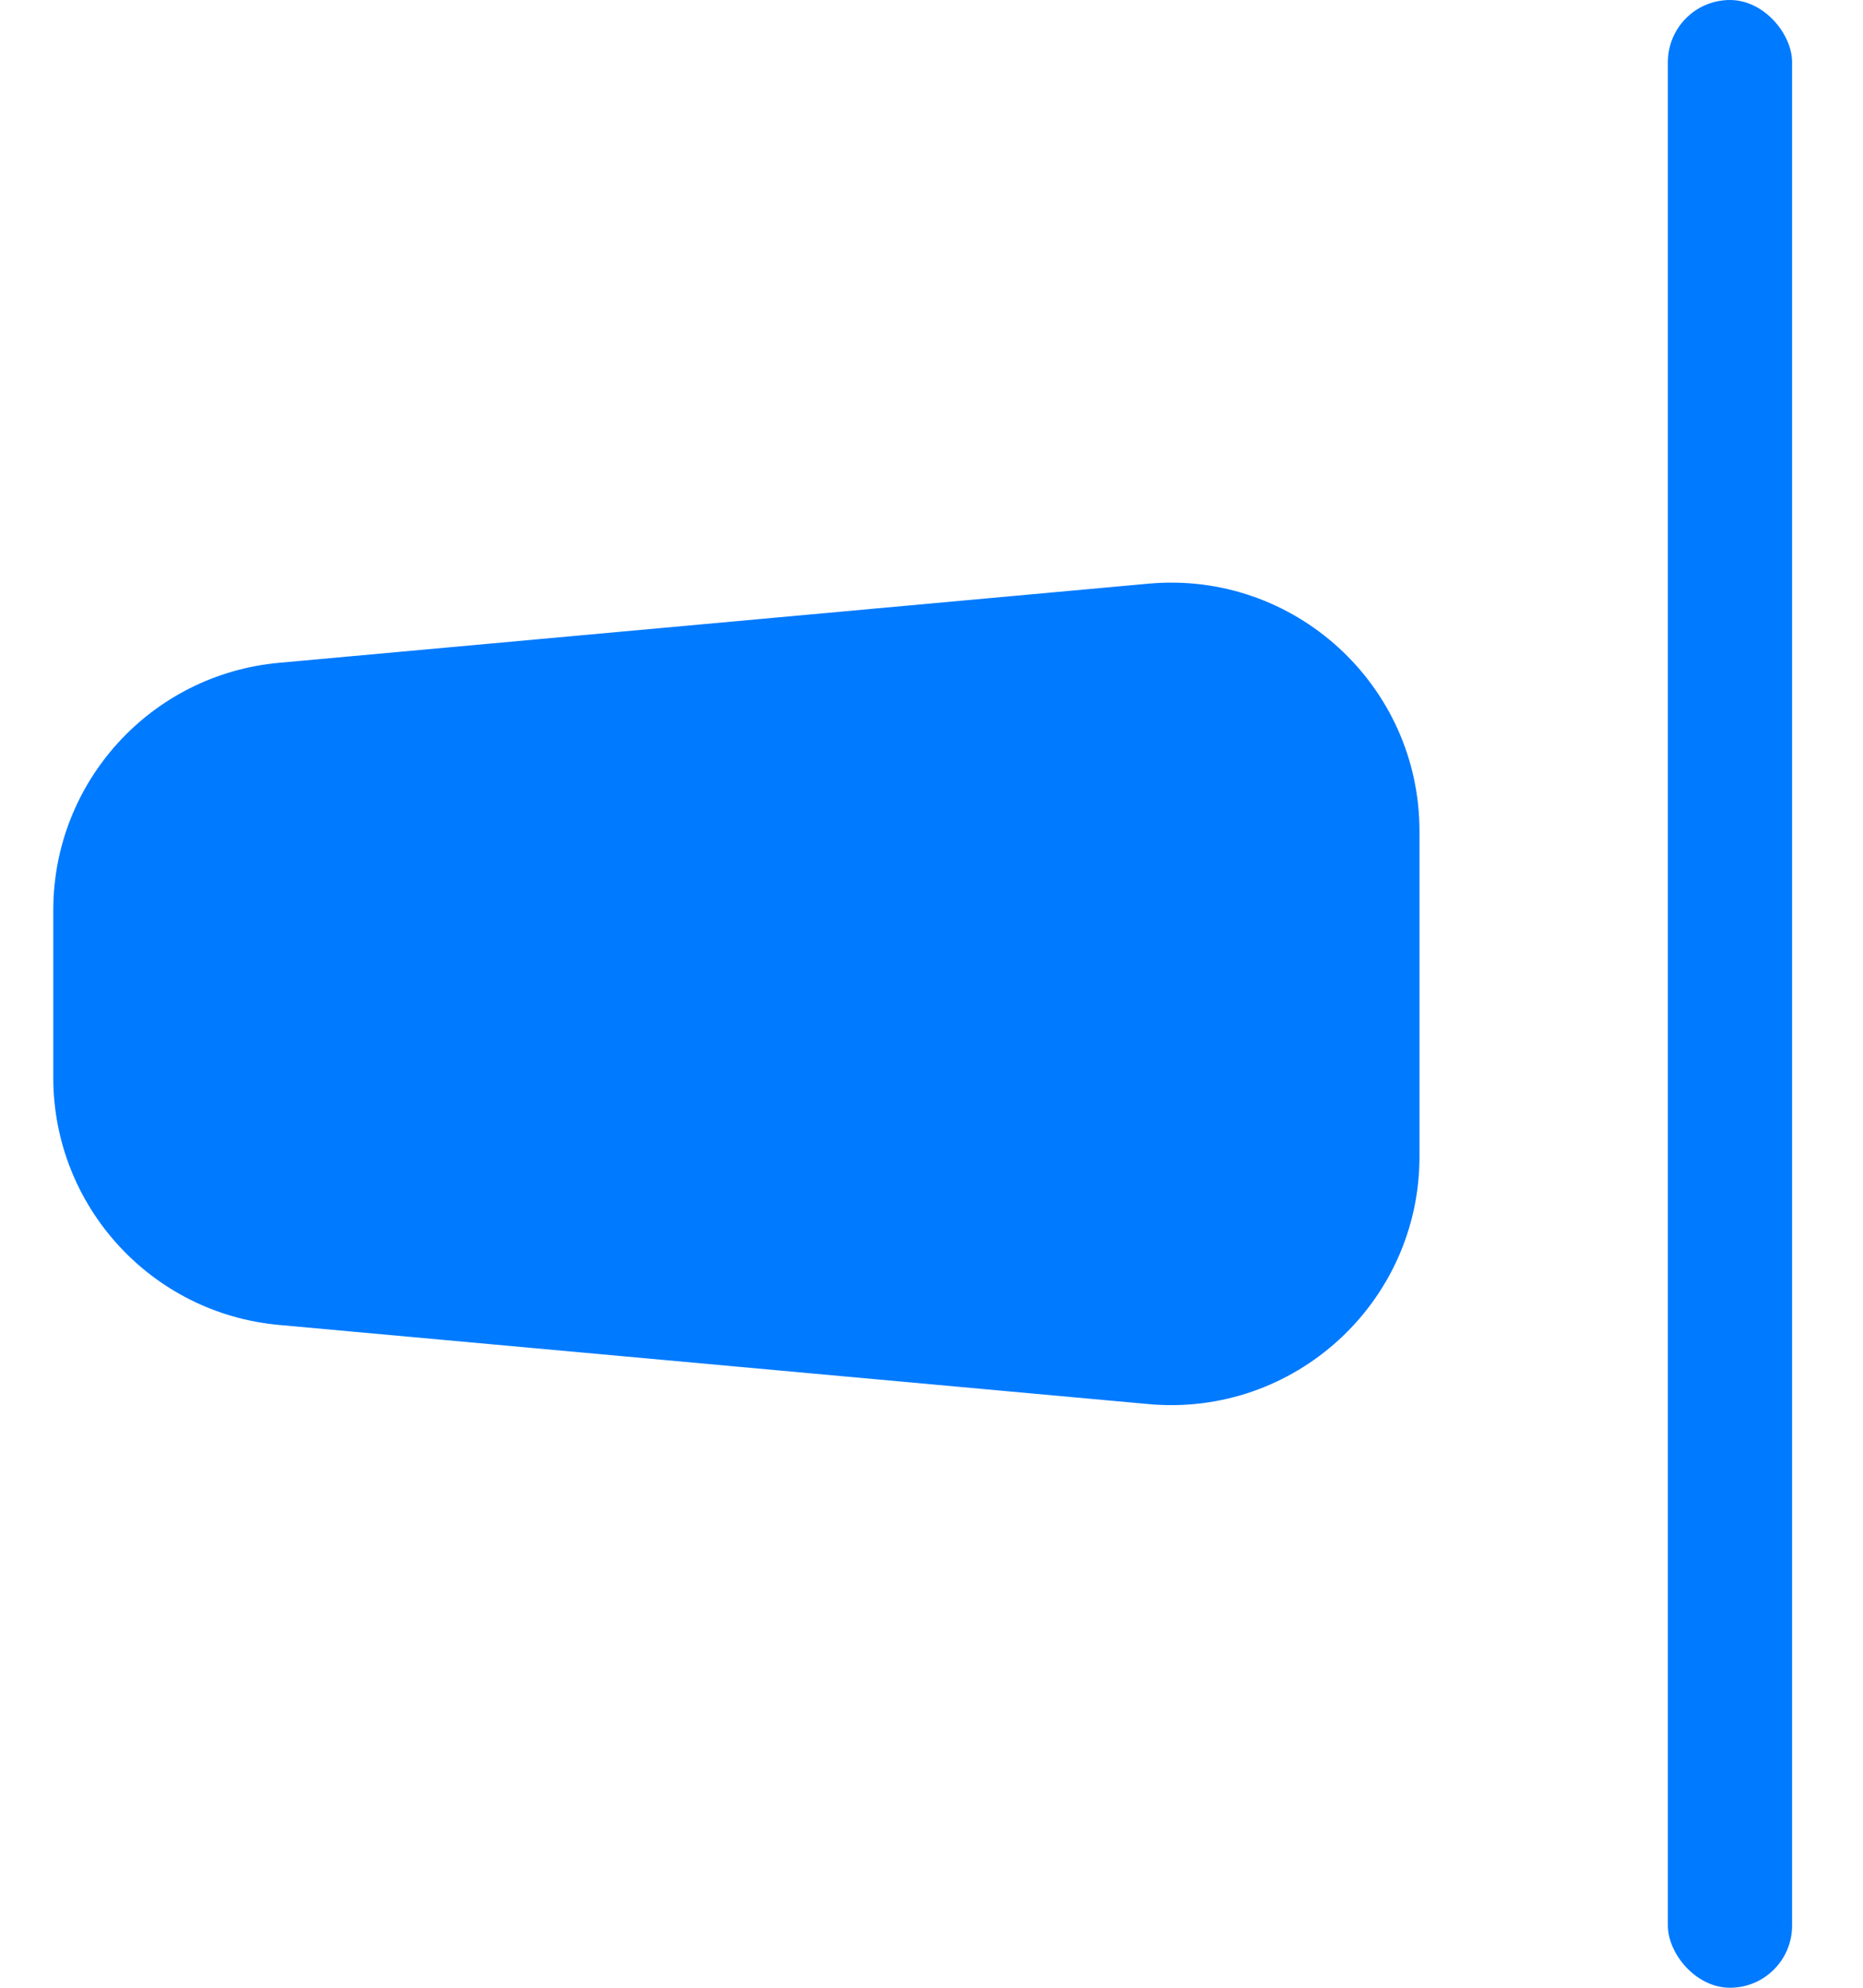 <svg width="15" height="16" viewBox="0 0 15 16" fill="none" xmlns="http://www.w3.org/2000/svg">
<g clip-path="url(#clip0_1268_18430)">
<rect x="14.429" y="16" width="1" height="16" rx="0.5" transform="rotate(180 14.429 16)" fill="#007AFF"/>
<path d="M11.429 9.31C11.429 10.486 10.419 11.408 9.248 11.302L2.248 10.665C1.217 10.572 0.429 9.708 0.429 8.674L0.429 7.326C0.429 6.292 1.217 5.428 2.248 5.335L9.248 4.698C10.419 4.592 11.429 5.514 11.429 6.69L11.429 9.31Z" fill="#007AFF"/>
</g>
<defs>
<clipPath id="clip0_1268_18430">
<rect width="14" height="16" fill="white" transform="translate(14.429 16) rotate(180)"/>
</clipPath>
</defs>
</svg>
